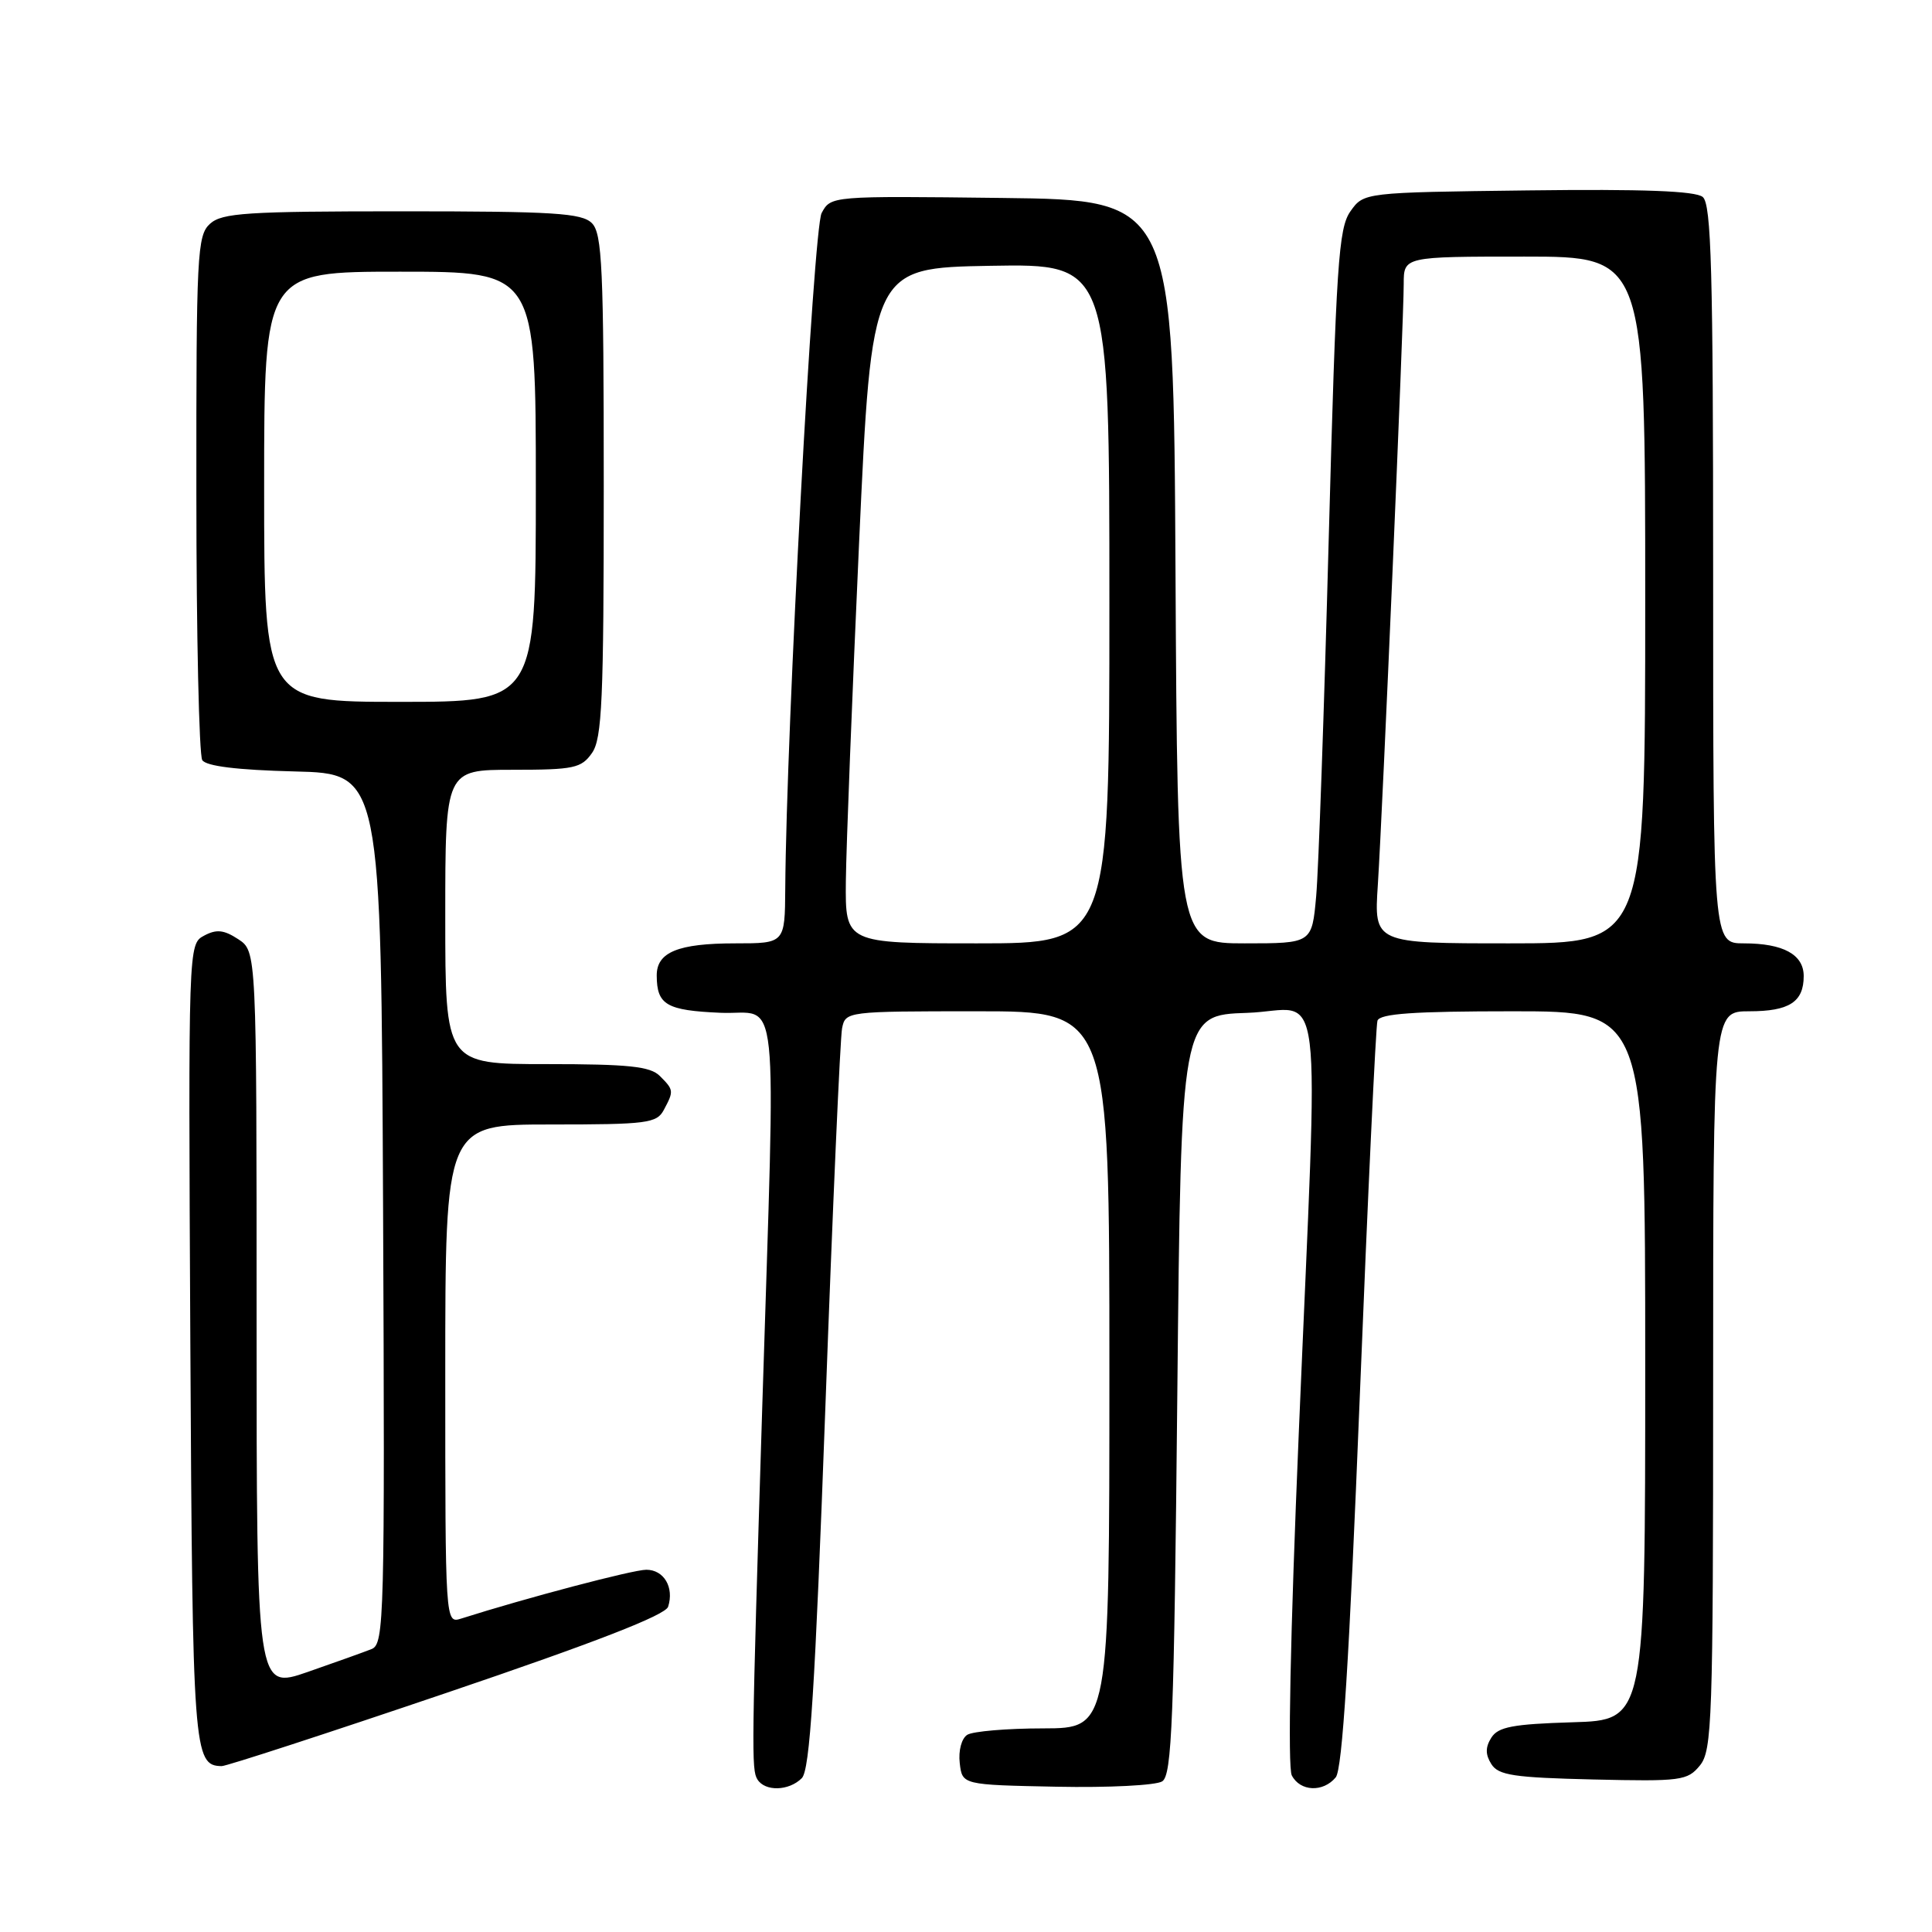 <?xml version="1.0" encoding="UTF-8" standalone="no"?>
<!DOCTYPE svg PUBLIC "-//W3C//DTD SVG 1.1//EN" "http://www.w3.org/Graphics/SVG/1.1/DTD/svg11.dtd" >
<svg xmlns="http://www.w3.org/2000/svg" xmlns:xlink="http://www.w3.org/1999/xlink" version="1.1" viewBox="0 0 256 256">
 <g >
 <path fill="currentColor"
d=" M 106.24 235.62 C 107.32 234.54 107.99 223.90 109.37 186.37 C 110.33 160.04 111.33 137.49 111.58 136.25 C 112.03 134.02 112.19 134.00 129.52 134.00 C 147.00 134.00 147.00 134.00 147.00 181.50 C 147.00 229.00 147.00 229.00 138.25 229.02 C 133.44 229.02 128.90 229.41 128.17 229.87 C 127.41 230.35 126.98 231.97 127.17 233.61 C 127.50 236.50 127.50 236.50 140.00 236.75 C 146.88 236.89 153.18 236.57 154.00 236.04 C 155.29 235.21 155.57 228.02 156.00 184.79 C 156.50 134.50 156.50 134.50 165.25 134.21 C 175.59 133.87 174.74 126.87 172.09 190.00 C 170.97 216.52 170.61 234.18 171.17 235.25 C 172.27 237.39 175.32 237.53 176.99 235.51 C 177.87 234.46 178.78 219.95 180.17 185.26 C 181.24 158.44 182.30 135.94 182.52 135.25 C 182.83 134.31 187.33 134.00 200.47 134.00 C 218.00 134.00 218.00 134.00 218.00 180.96 C 218.00 227.93 218.00 227.93 208.36 228.21 C 200.46 228.45 198.51 228.82 197.61 230.25 C 196.81 231.52 196.81 232.48 197.61 233.75 C 198.55 235.24 200.59 235.54 211.11 235.79 C 222.76 236.06 223.60 235.95 225.25 233.93 C 226.86 231.95 227.00 227.97 227.00 182.89 C 227.00 134.00 227.00 134.00 231.80 134.00 C 237.09 134.00 239.00 132.76 239.00 129.34 C 239.00 126.48 236.29 125.00 231.07 125.00 C 227.00 125.00 227.00 125.00 227.00 76.12 C 227.00 35.85 226.76 27.04 225.62 26.10 C 224.66 25.30 217.69 25.04 202.48 25.23 C 180.71 25.50 180.71 25.50 178.94 28.00 C 177.36 30.23 177.05 34.95 176.06 71.50 C 175.46 94.05 174.71 115.31 174.40 118.75 C 173.84 125.00 173.84 125.00 164.93 125.00 C 156.02 125.00 156.02 125.00 155.76 75.75 C 155.50 26.50 155.50 26.50 132.80 26.23 C 110.09 25.96 110.09 25.96 108.87 28.23 C 107.77 30.29 104.20 96.52 104.05 117.75 C 104.00 125.00 104.00 125.00 97.43 125.00 C 89.84 125.00 86.99 126.17 87.02 129.29 C 87.04 133.15 88.31 133.89 95.47 134.20 C 103.40 134.54 102.79 128.85 101.00 186.50 C 99.58 232.24 99.56 234.47 100.36 235.78 C 101.37 237.41 104.53 237.33 106.24 235.62 Z  M 59.26 224.28 C 78.87 217.63 88.18 214.01 88.53 212.90 C 89.35 210.33 87.97 208.00 85.64 208.00 C 83.87 208.00 69.76 211.72 61.11 214.47 C 59.00 215.13 59.00 215.13 59.00 182.07 C 59.00 149.00 59.00 149.00 72.96 149.00 C 85.75 149.00 87.02 148.84 87.96 147.07 C 89.30 144.56 89.29 144.43 87.43 142.57 C 86.16 141.30 83.30 141.00 72.43 141.00 C 59.00 141.00 59.00 141.00 59.00 121.50 C 59.00 102.00 59.00 102.00 67.94 102.00 C 76.05 102.00 77.03 101.79 78.44 99.78 C 79.78 97.87 80.00 92.78 80.00 64.35 C 80.00 35.49 79.79 30.94 78.43 29.57 C 77.09 28.23 73.38 28.00 53.26 28.00 C 32.70 28.00 29.42 28.21 27.83 29.65 C 26.12 31.20 26.00 33.63 26.02 65.40 C 26.02 84.16 26.38 100.05 26.80 100.72 C 27.32 101.52 31.41 102.03 39.04 102.22 C 50.50 102.50 50.50 102.50 50.76 160.14 C 51.00 214.34 50.91 217.82 49.26 218.50 C 48.29 218.89 44.46 220.26 40.75 221.55 C 34.00 223.88 34.00 223.88 34.00 174.96 C 34.00 126.05 34.00 126.05 31.57 124.45 C 29.66 123.20 28.68 123.10 27.04 123.98 C 24.95 125.10 24.95 125.21 25.22 177.90 C 25.51 232.23 25.64 233.95 29.37 234.02 C 29.99 234.03 43.44 229.65 59.26 224.28 Z  M 112.08 116.75 C 112.13 112.21 112.92 92.08 113.83 72.00 C 115.50 35.50 115.50 35.50 131.25 35.22 C 147.00 34.95 147.00 34.95 147.00 79.97 C 147.00 125.00 147.00 125.00 129.50 125.00 C 112.00 125.00 112.00 125.00 112.08 116.75 Z  M 182.57 117.25 C 183.20 107.51 186.00 42.53 186.00 37.63 C 186.00 34.00 186.00 34.00 202.00 34.00 C 218.00 34.00 218.00 34.00 218.00 79.50 C 218.00 125.00 218.00 125.00 200.03 125.00 C 182.06 125.00 182.06 125.00 182.57 117.25 Z  M 35.00 64.50 C 35.00 36.00 35.00 36.00 53.00 36.00 C 71.00 36.00 71.00 36.00 71.00 64.50 C 71.00 93.00 71.00 93.00 53.00 93.00 C 35.00 93.00 35.00 93.00 35.00 64.50 Z "/>
</g>
</svg>